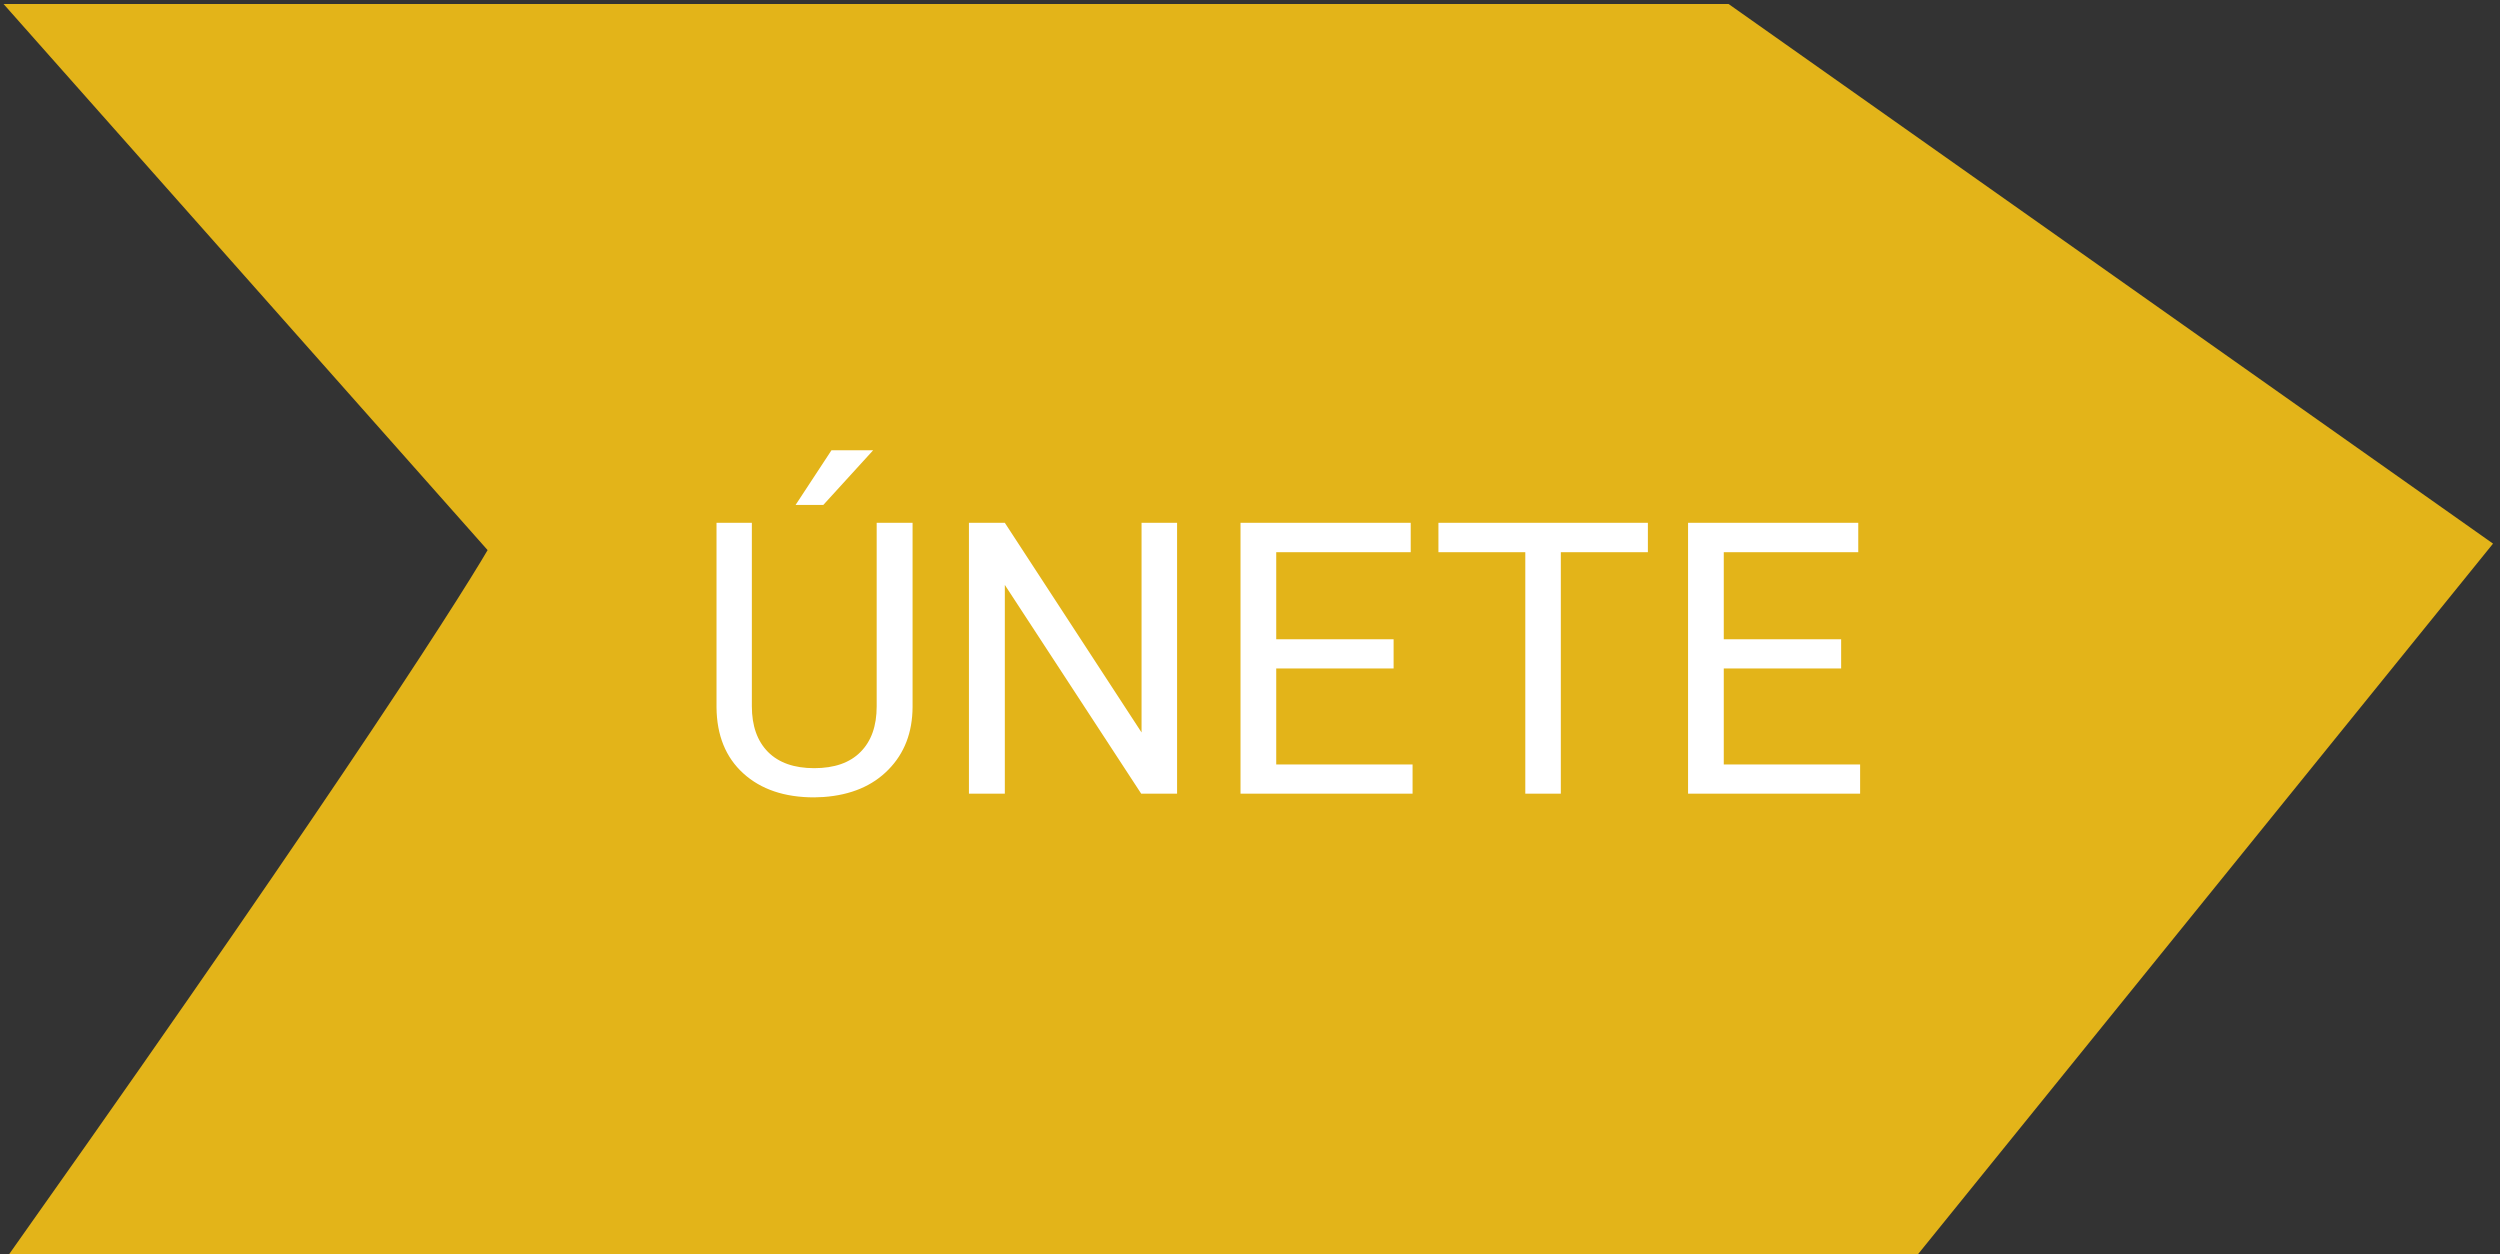 <svg width="315" height="158" viewBox="0 0 315 158" fill="none" xmlns="http://www.w3.org/2000/svg">
<rect x="0" y="0" width="315" height="158" fill="#333333" stroke="none"/>
<path d="M217 3H6L64.5 69C61.5 74.5 45.6 99.5 6 155.5H240.5L310.5 69L217 3Z" fill="#E3B419" stroke="#E3B419" stroke-width="5"/>
<path d="M114.984 65.875V89.078C114.969 92.297 113.953 94.93 111.938 96.977C109.938 99.023 107.219 100.172 103.781 100.422L102.586 100.469C98.852 100.469 95.875 99.461 93.656 97.445C91.438 95.43 90.312 92.656 90.281 89.125V65.875H94.734V88.984C94.734 91.453 95.414 93.375 96.773 94.75C98.133 96.109 100.07 96.789 102.586 96.789C105.133 96.789 107.078 96.109 108.422 94.75C109.781 93.391 110.461 91.477 110.461 89.008V65.875H114.984ZM104.766 56.734H110.016L103.734 63.625H100.242L104.766 56.734ZM148.312 100H143.789L126.609 73.703V100H122.086V65.875H126.609L143.836 92.289V65.875H148.312V100ZM175.594 84.227H160.805V96.32H177.984V100H156.305V65.875H177.75V69.578H160.805V80.547H175.594V84.227ZM207.633 69.578H196.664V100H192.188V69.578H181.242V65.875H207.633V69.578ZM231.984 84.227H217.195V96.32H234.375V100H212.695V65.875H234.141V69.578H217.195V80.547H231.984V84.227Z" fill="white"/>
</svg>